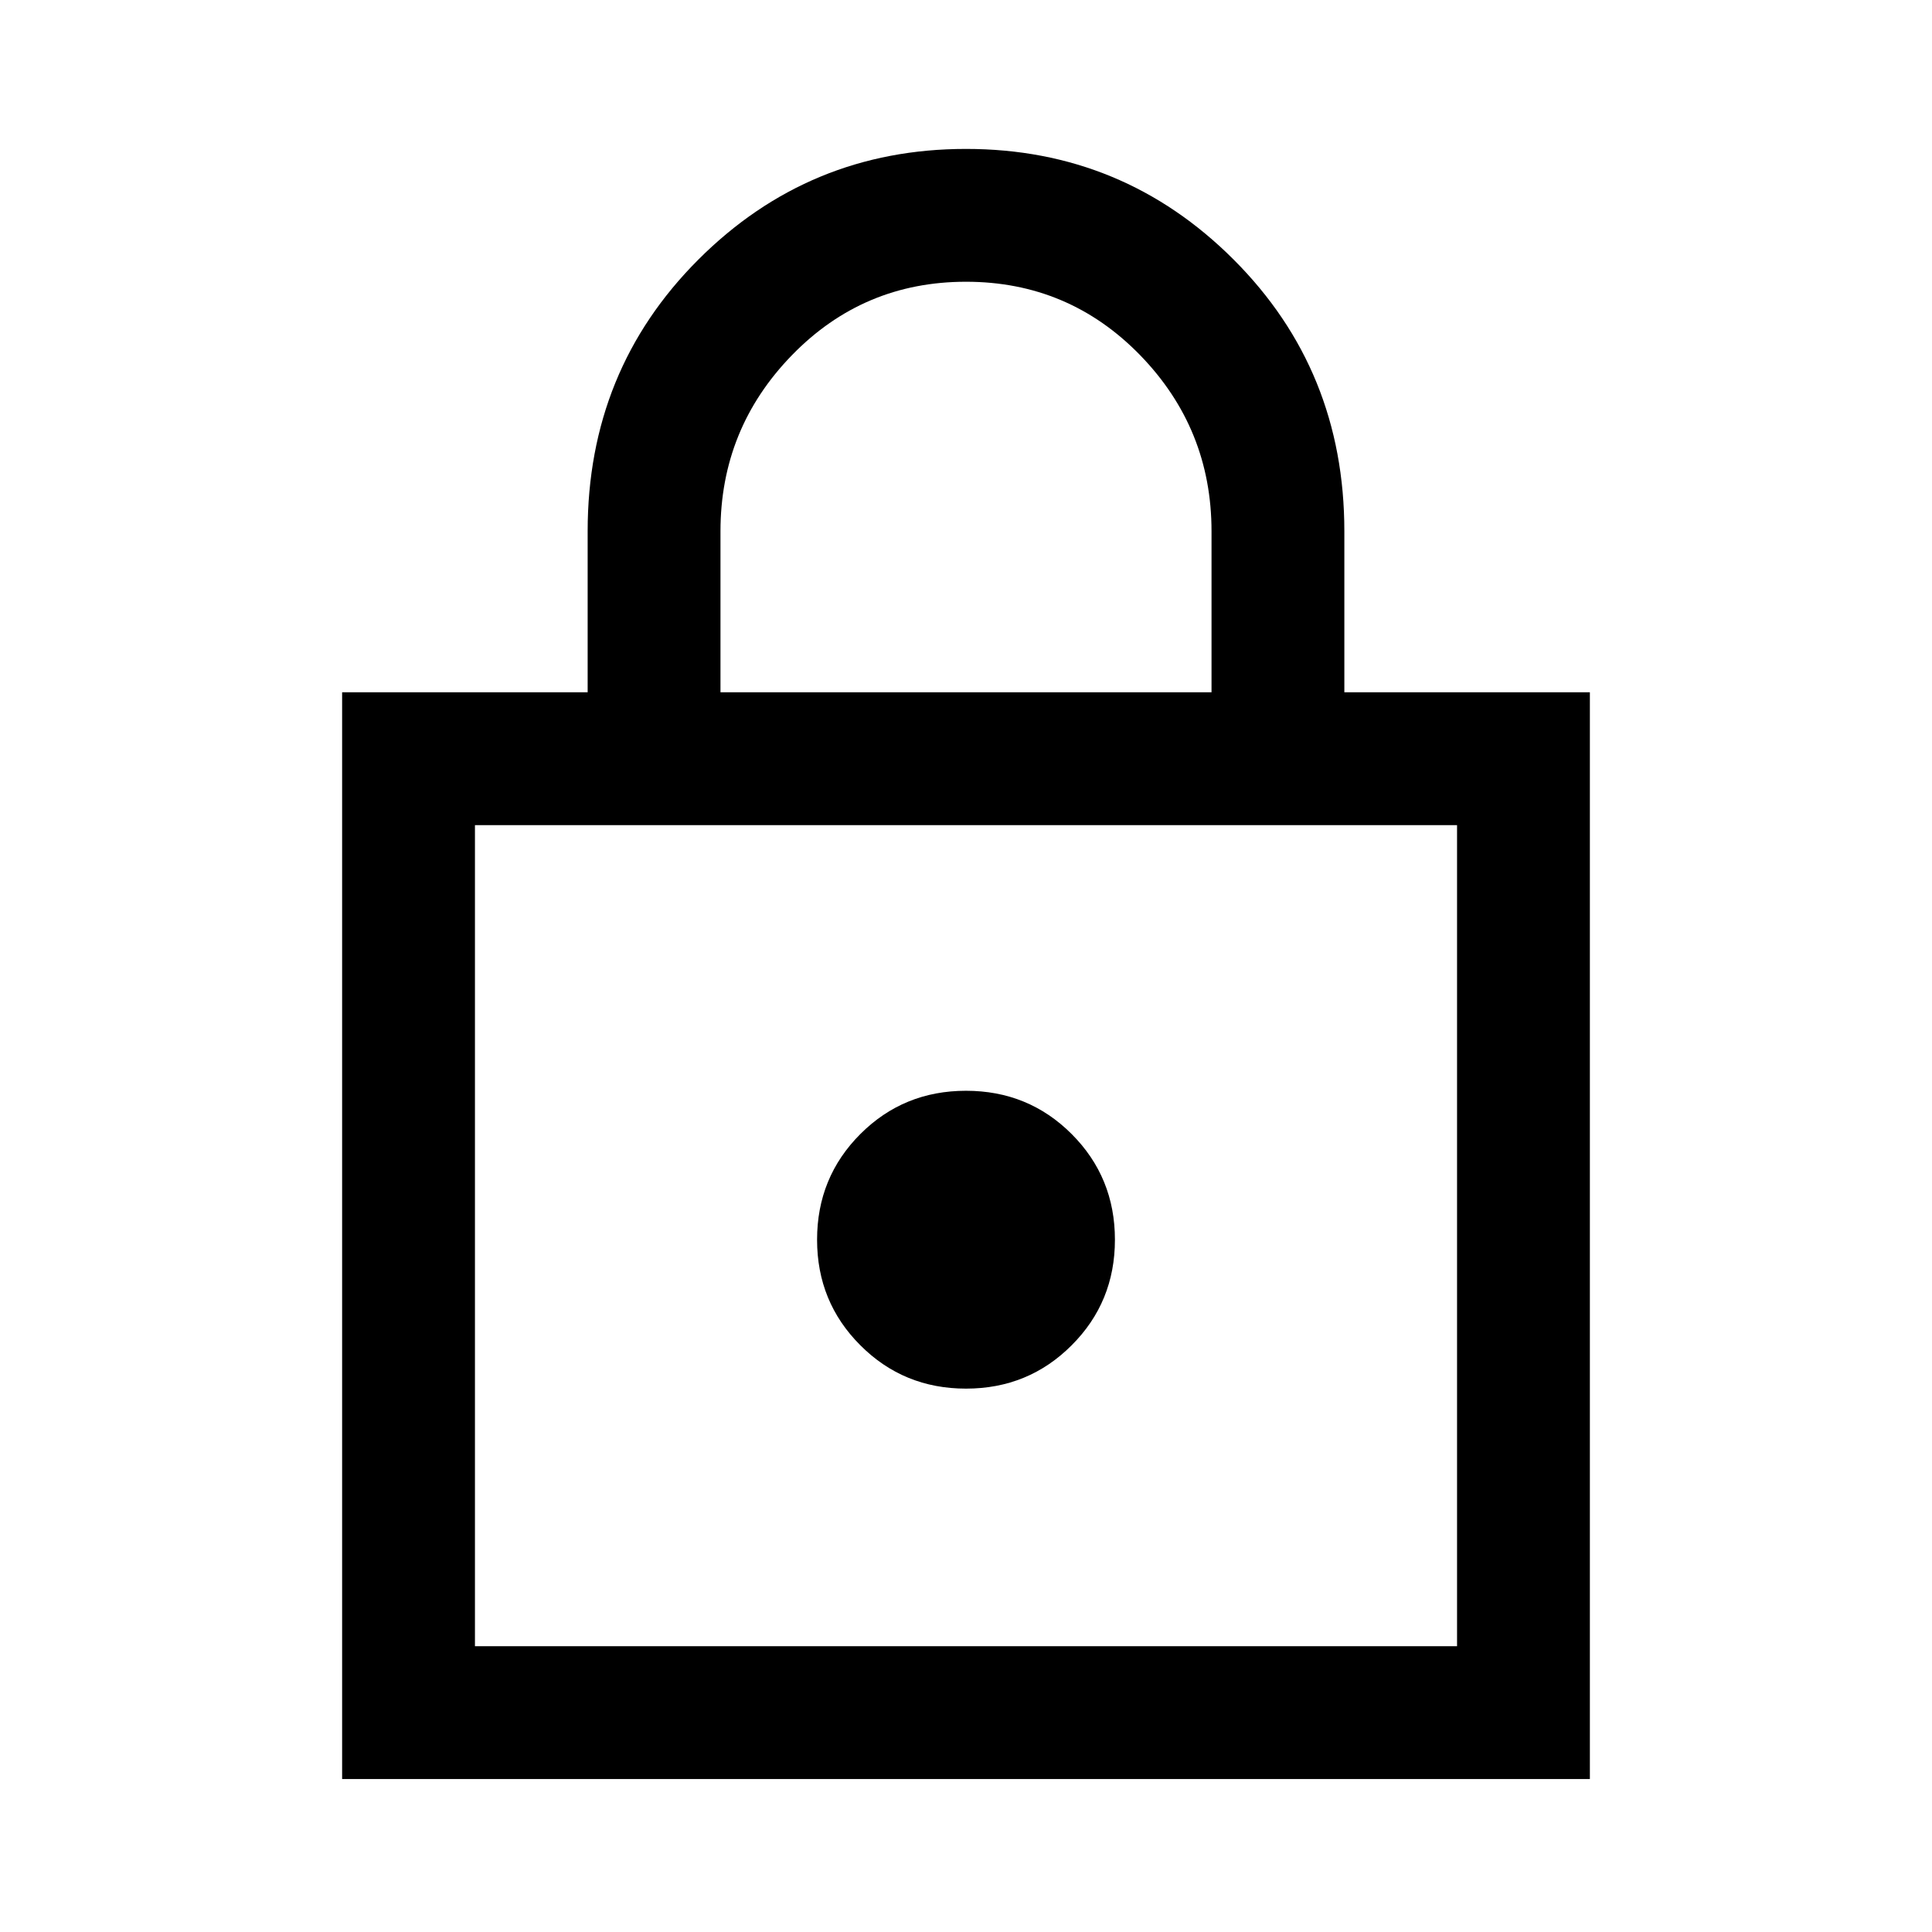 <svg xmlns="http://www.w3.org/2000/svg" height="24" width="24"><path d="M4.25 22.1V8.6H7.3V6.6Q7.3 4.6 8.675 3.225Q10.05 1.85 12 1.85Q13.95 1.85 15.325 3.225Q16.7 4.6 16.7 6.6V8.6H19.75V22.1ZM8.95 8.6H15.05V6.6Q15.05 5.325 14.163 4.412Q13.275 3.5 12 3.5Q10.725 3.5 9.838 4.412Q8.95 5.325 8.95 6.6ZM5.9 20.45H18.1V10.25H5.9ZM12 17.25Q12.775 17.25 13.312 16.712Q13.85 16.175 13.85 15.4Q13.85 14.625 13.312 14.087Q12.775 13.55 12 13.55Q11.225 13.55 10.688 14.087Q10.15 14.625 10.15 15.4Q10.15 16.175 10.688 16.712Q11.225 17.25 12 17.25ZM5.9 20.45V10.25V20.45Z"/></svg>